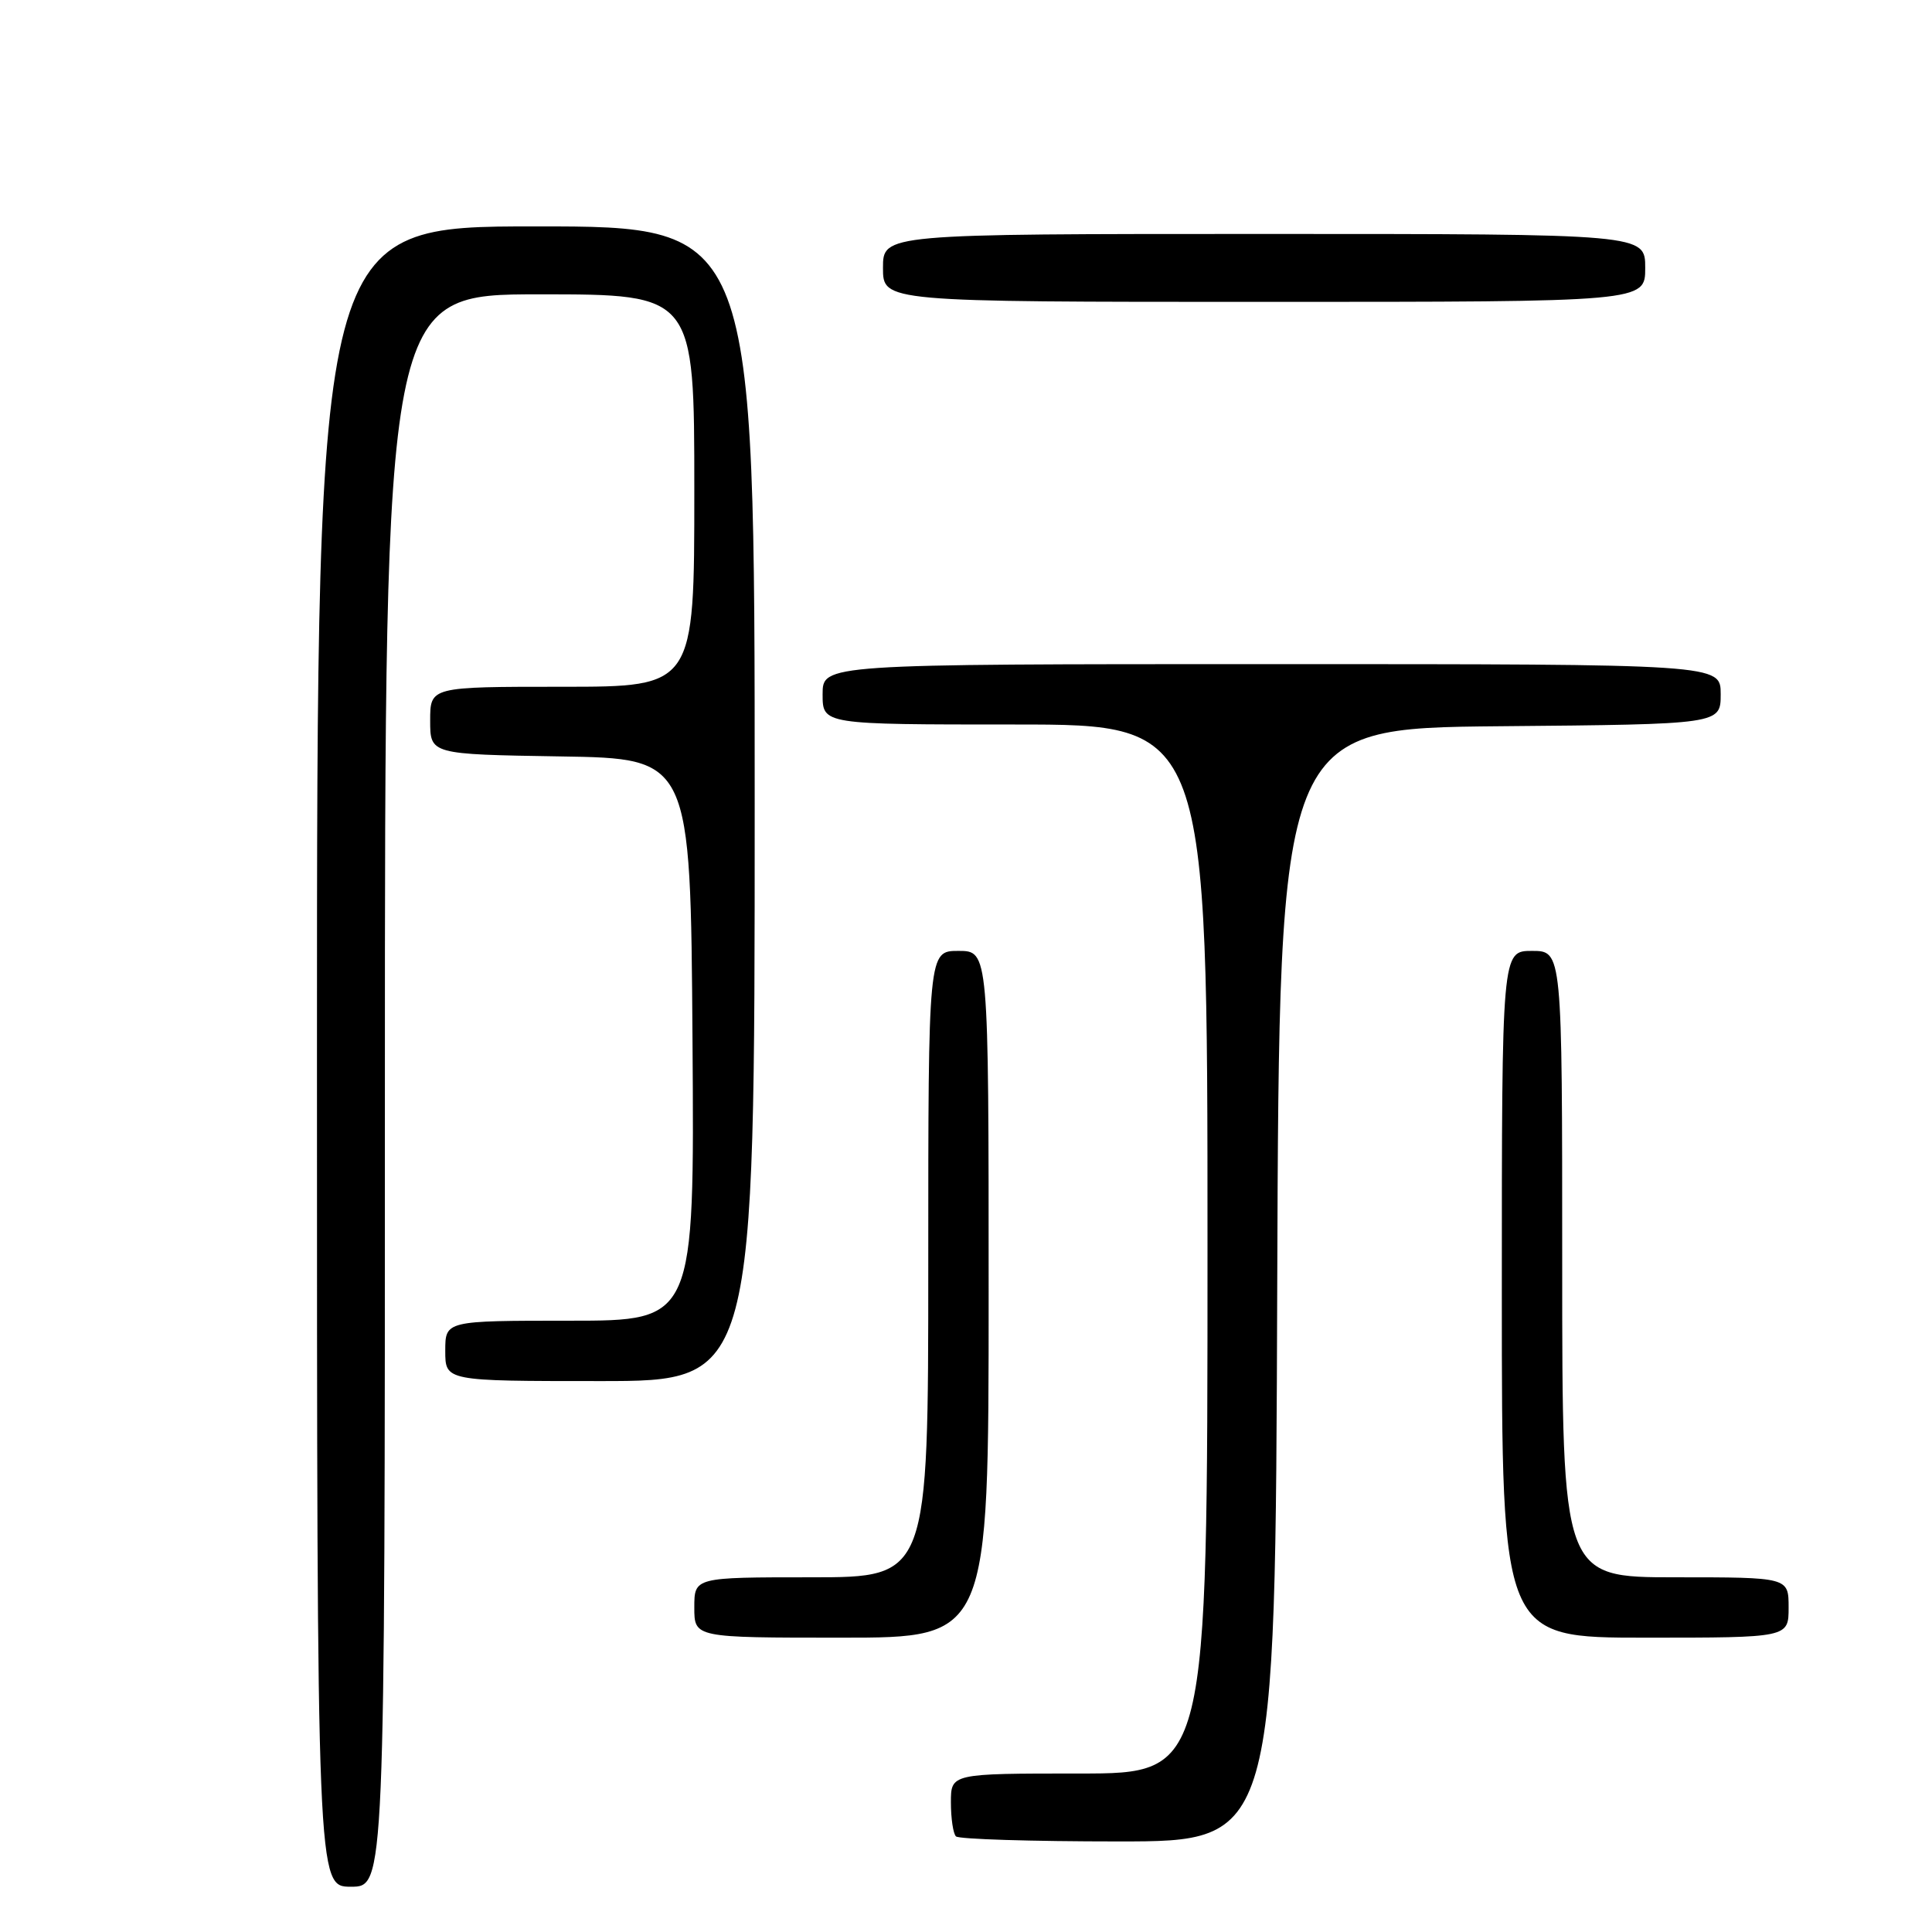 <?xml version="1.0" encoding="UTF-8" standalone="no"?>
<!DOCTYPE svg PUBLIC "-//W3C//DTD SVG 1.1//EN" "http://www.w3.org/Graphics/SVG/1.1/DTD/svg11.dtd" >
<svg xmlns="http://www.w3.org/2000/svg" xmlns:xlink="http://www.w3.org/1999/xlink" version="1.1" viewBox="0 0 256 256">
 <g >
 <path fill="currentColor"
d=" M 51.00 144.50 C 51.00 39.00 51.00 39.00 71.50 39.00 C 92.00 39.00 92.00 39.00 92.00 65.00 C 92.00 91.00 92.00 91.00 74.50 91.00 C 57.00 91.00 57.00 91.00 57.00 95.48 C 57.00 99.95 57.00 99.95 74.25 100.23 C 91.50 100.50 91.50 100.50 91.76 137.75 C 92.02 175.00 92.02 175.00 75.51 175.00 C 59.00 175.00 59.00 175.00 59.00 179.00 C 59.00 183.00 59.00 183.00 79.50 183.00 C 100.00 183.00 100.00 183.00 100.00 106.50 C 100.00 30.00 100.00 30.00 71.00 30.00 C 42.00 30.00 42.00 30.00 42.00 140.00 C 42.00 250.00 42.00 250.00 46.50 250.00 C 51.00 250.00 51.00 250.00 51.00 144.50 Z  M 169.24 170.25 C 169.50 96.50 169.50 96.50 198.75 96.23 C 228.00 95.97 228.00 95.97 228.00 91.98 C 228.00 88.00 228.00 88.00 168.50 88.00 C 109.00 88.00 109.00 88.00 109.00 92.00 C 109.00 96.00 109.00 96.00 134.50 96.00 C 160.00 96.00 160.00 96.00 160.00 165.50 C 160.00 235.00 160.00 235.00 143.00 235.00 C 126.00 235.00 126.00 235.00 126.00 238.83 C 126.00 240.94 126.30 242.97 126.67 243.33 C 127.03 243.70 136.71 244.00 148.16 244.00 C 168.99 244.00 168.99 244.00 169.24 170.25 Z  M 131.00 171.50 C 131.00 126.00 131.00 126.00 127.00 126.00 C 123.00 126.00 123.00 126.00 123.00 167.50 C 123.00 209.00 123.00 209.00 107.50 209.00 C 92.00 209.00 92.00 209.00 92.00 213.00 C 92.00 217.00 92.00 217.00 111.50 217.00 C 131.00 217.00 131.00 217.00 131.00 171.50 Z  M 237.00 213.00 C 237.00 209.00 237.00 209.00 222.00 209.00 C 207.00 209.00 207.00 209.00 207.00 167.50 C 207.00 126.00 207.00 126.00 203.00 126.00 C 199.00 126.00 199.00 126.00 199.00 171.50 C 199.00 217.00 199.00 217.00 218.00 217.00 C 237.00 217.00 237.00 217.00 237.00 213.00 Z  M 218.00 35.50 C 218.00 31.00 218.00 31.00 167.50 31.00 C 117.00 31.00 117.00 31.00 117.00 35.50 C 117.00 40.00 117.00 40.00 167.50 40.00 C 218.00 40.00 218.00 40.00 218.00 35.50 Z "/>
</g>
</svg>